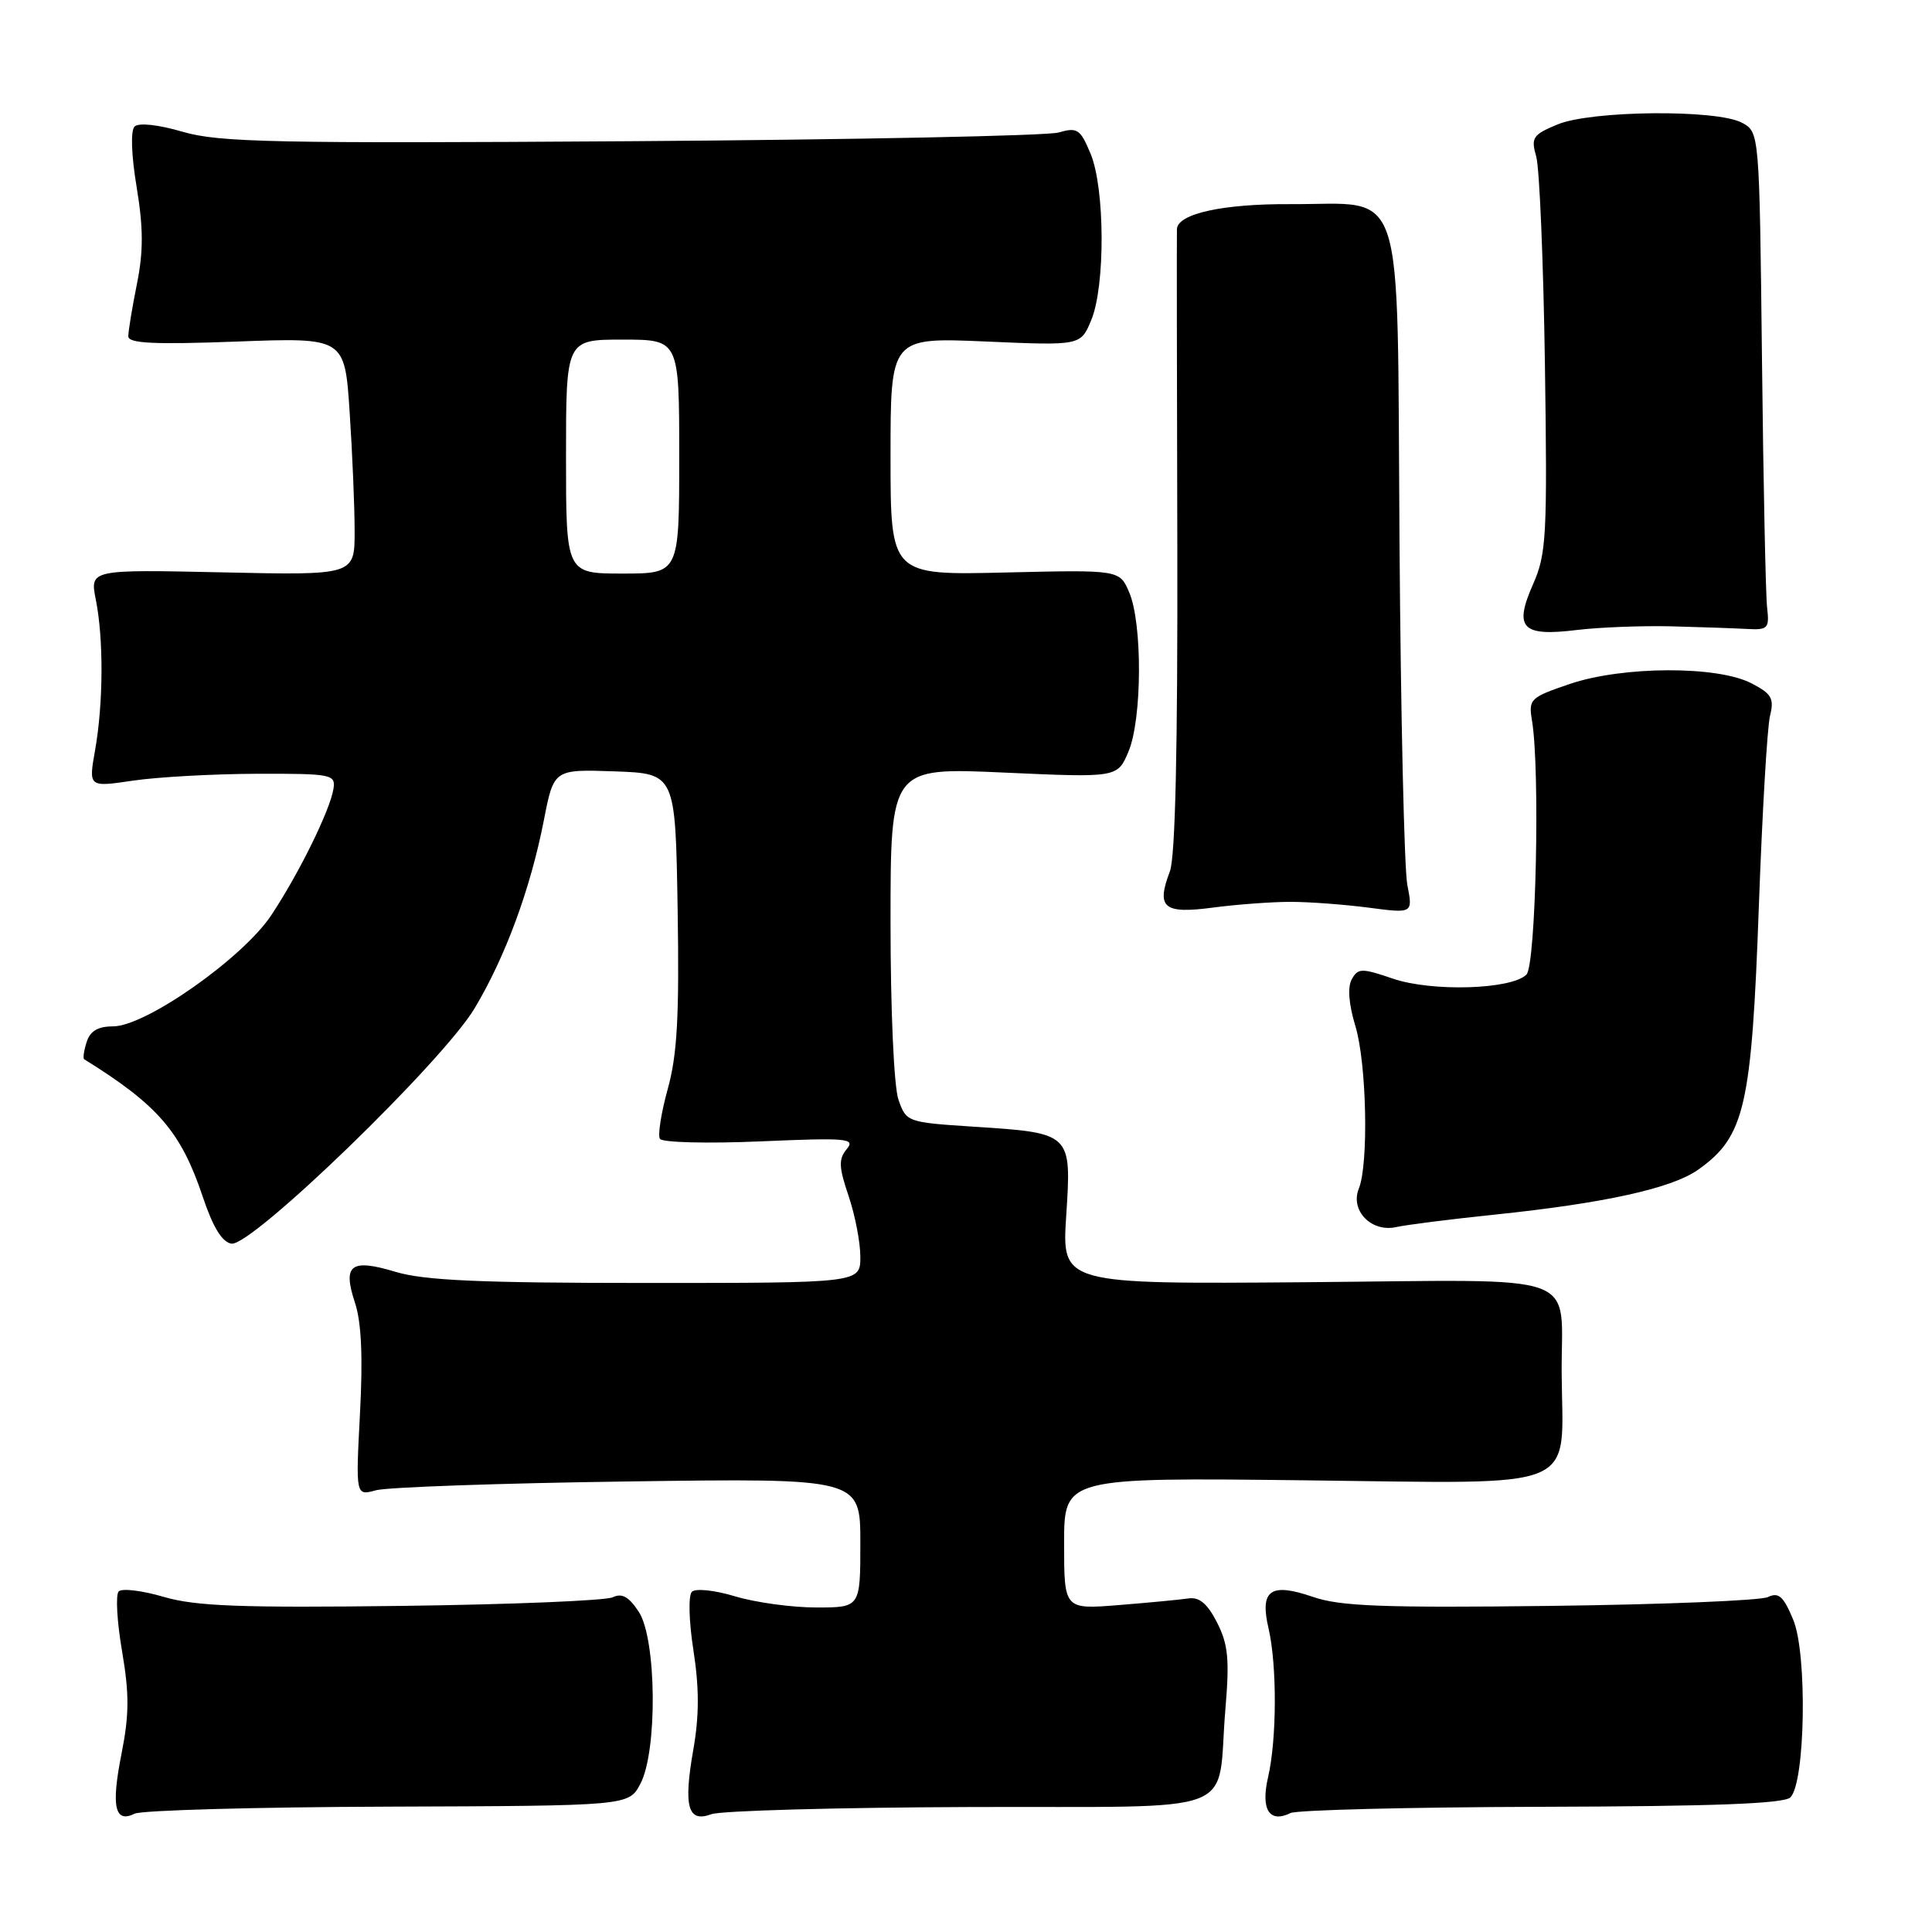 <?xml version="1.0" encoding="UTF-8" standalone="no"?>
<!DOCTYPE svg PUBLIC "-//W3C//DTD SVG 1.1//EN" "http://www.w3.org/Graphics/SVG/1.1/DTD/svg11.dtd" >
<svg xmlns="http://www.w3.org/2000/svg" xmlns:xlink="http://www.w3.org/1999/xlink" version="1.1" viewBox="0 0 256 256">
 <g >
 <path fill="currentColor"
d=" M 51.40 239.39 C 83.30 239.28 83.30 239.28 84.84 236.39 C 87.14 232.09 87.01 217.19 84.64 213.57 C 83.32 211.56 82.41 211.06 81.18 211.65 C 80.25 212.09 67.67 212.61 53.20 212.79 C 31.86 213.06 25.92 212.83 21.71 211.60 C 18.86 210.76 16.17 210.43 15.73 210.87 C 15.30 211.30 15.50 214.86 16.17 218.77 C 17.14 224.47 17.13 227.19 16.10 232.39 C 14.71 239.39 15.20 241.63 17.85 240.32 C 18.76 239.87 33.85 239.45 51.40 239.39 Z  M 128.45 239.44 C 165.24 239.31 161.16 240.87 162.37 226.49 C 162.93 219.88 162.74 217.89 161.27 215.00 C 160.00 212.50 158.92 211.59 157.49 211.80 C 156.40 211.96 152.24 212.36 148.25 212.68 C 141.00 213.26 141.00 213.26 141.00 204.52 C 141.00 195.78 141.00 195.78 172.99 196.15 C 209.93 196.58 207.06 197.76 206.93 182.10 C 206.82 168.27 210.51 169.60 173.02 169.90 C 140.69 170.16 140.69 170.16 141.28 161.08 C 141.99 150.11 142.02 150.13 128.98 149.29 C 120.20 148.72 120.08 148.67 119.05 145.71 C 118.45 143.99 118.00 133.90 118.00 122.20 C 118.00 101.69 118.00 101.69 133.04 102.37 C 148.08 103.05 148.08 103.05 149.54 99.56 C 151.34 95.25 151.39 82.63 149.63 78.50 C 148.35 75.50 148.35 75.50 133.18 75.86 C 118.00 76.22 118.00 76.22 118.00 60.46 C 118.00 44.71 118.00 44.71 130.59 45.25 C 143.19 45.80 143.19 45.80 144.59 42.43 C 146.47 37.94 146.42 24.93 144.50 20.35 C 143.14 17.09 142.75 16.84 140.25 17.56 C 138.74 17.99 113.25 18.51 83.62 18.71 C 36.48 19.02 29.05 18.87 24.24 17.47 C 20.96 16.51 18.37 16.23 17.83 16.77 C 17.29 17.31 17.40 20.56 18.11 24.81 C 19.00 30.21 19.01 33.34 18.14 37.64 C 17.51 40.77 17.00 43.89 17.00 44.56 C 17.00 45.50 20.37 45.67 31.34 45.26 C 45.68 44.72 45.68 44.72 46.33 54.61 C 46.69 60.05 46.99 67.14 46.99 70.36 C 47.00 76.23 47.00 76.23 29.45 75.84 C 11.90 75.46 11.90 75.46 12.70 79.48 C 13.74 84.70 13.69 93.23 12.60 99.40 C 11.73 104.31 11.73 104.31 17.61 103.44 C 20.85 102.96 28.22 102.55 34.00 102.53 C 43.94 102.50 44.48 102.61 44.19 104.50 C 43.76 107.31 39.65 115.68 35.96 121.25 C 32.19 126.94 19.31 136.00 14.98 136.00 C 12.98 136.00 11.94 136.61 11.48 138.08 C 11.11 139.22 10.97 140.25 11.16 140.36 C 20.91 146.41 23.97 149.95 26.84 158.50 C 28.21 162.60 29.42 164.59 30.67 164.79 C 33.33 165.20 58.61 140.73 62.88 133.62 C 66.97 126.78 70.28 117.81 72.06 108.71 C 73.38 101.93 73.38 101.93 81.44 102.21 C 89.50 102.50 89.50 102.50 89.79 120.50 C 90.02 134.61 89.74 139.74 88.49 144.26 C 87.61 147.43 87.14 150.42 87.44 150.90 C 87.74 151.39 93.73 151.54 100.74 151.24 C 112.31 150.74 113.38 150.84 112.19 152.27 C 111.10 153.59 111.14 154.64 112.44 158.46 C 113.30 161.00 114.00 164.63 114.00 166.53 C 114.00 170.00 114.00 170.00 85.66 170.00 C 63.60 170.00 56.23 169.67 52.43 168.53 C 46.48 166.74 45.37 167.57 47.03 172.60 C 47.89 175.19 48.10 179.82 47.70 187.29 C 47.13 198.21 47.13 198.21 49.81 197.47 C 51.29 197.06 66.34 196.53 83.25 196.30 C 114.00 195.87 114.00 195.87 114.00 204.43 C 114.00 213.00 114.00 213.00 108.16 213.00 C 104.95 213.00 100.12 212.34 97.43 211.53 C 94.68 210.70 92.16 210.44 91.68 210.92 C 91.19 211.41 91.28 214.82 91.89 218.72 C 92.66 223.68 92.65 227.39 91.87 231.82 C 90.54 239.40 91.14 241.56 94.26 240.39 C 95.49 239.93 110.88 239.50 128.45 239.44 Z  M 204.29 239.41 C 227.08 239.35 236.40 239.00 237.24 238.16 C 239.22 236.18 239.49 219.10 237.61 214.62 C 236.32 211.51 235.68 210.94 234.26 211.62 C 233.29 212.08 220.32 212.61 205.43 212.79 C 183.25 213.06 177.57 212.84 173.98 211.60 C 168.34 209.66 166.90 210.68 168.09 215.78 C 169.22 220.65 169.19 230.47 168.03 235.47 C 167.03 239.77 168.19 241.62 171.00 240.24 C 171.82 239.83 186.80 239.46 204.29 239.41 Z  M 198.00 160.95 C 212.63 159.43 221.54 157.46 225.03 154.98 C 231.20 150.59 232.10 146.68 233.06 120.00 C 233.51 107.62 234.17 96.30 234.54 94.83 C 235.11 92.54 234.75 91.92 232.05 90.53 C 227.54 88.20 215.02 88.25 208.00 90.63 C 202.74 92.42 202.52 92.63 203.00 95.50 C 204.08 102.00 203.52 127.88 202.26 129.14 C 200.28 131.12 189.74 131.44 184.58 129.68 C 180.42 128.26 179.95 128.27 179.12 129.75 C 178.54 130.79 178.71 133.03 179.59 135.94 C 181.09 140.86 181.37 154.24 180.05 157.50 C 178.88 160.39 181.70 163.31 184.97 162.60 C 186.36 162.29 192.22 161.55 198.00 160.95 Z  M 171.00 119.50 C 173.47 119.50 178.14 119.85 181.36 120.27 C 187.22 121.04 187.22 121.04 186.48 117.27 C 186.07 115.20 185.60 94.60 185.44 71.50 C 185.09 23.00 186.44 27.13 170.90 27.05 C 162.04 27.00 156.04 28.32 155.95 30.35 C 155.92 30.98 155.94 49.75 156.00 72.06 C 156.06 99.13 155.74 113.57 155.01 115.48 C 153.18 120.29 154.18 121.13 160.72 120.26 C 163.90 119.84 168.53 119.50 171.00 119.50 Z  M 221.41 82.99 C 225.31 83.09 229.85 83.25 231.50 83.34 C 234.27 83.49 234.47 83.27 234.15 80.50 C 233.96 78.85 233.65 64.00 233.47 47.50 C 233.13 17.50 233.13 17.50 230.81 16.26 C 227.46 14.47 210.81 14.63 206.35 16.50 C 203.09 17.86 202.84 18.25 203.56 20.75 C 203.99 22.26 204.51 34.65 204.71 48.28 C 205.04 71.06 204.91 73.41 203.13 77.43 C 200.57 83.23 201.66 84.37 208.91 83.48 C 211.88 83.12 217.50 82.90 221.41 82.99 Z  M 75.00 60.50 C 75.00 45.00 75.00 45.00 82.50 45.00 C 90.00 45.00 90.00 45.00 90.00 60.50 C 90.00 76.00 90.00 76.00 82.50 76.00 C 75.00 76.00 75.00 76.00 75.00 60.50 Z "/>
</g>
</svg>